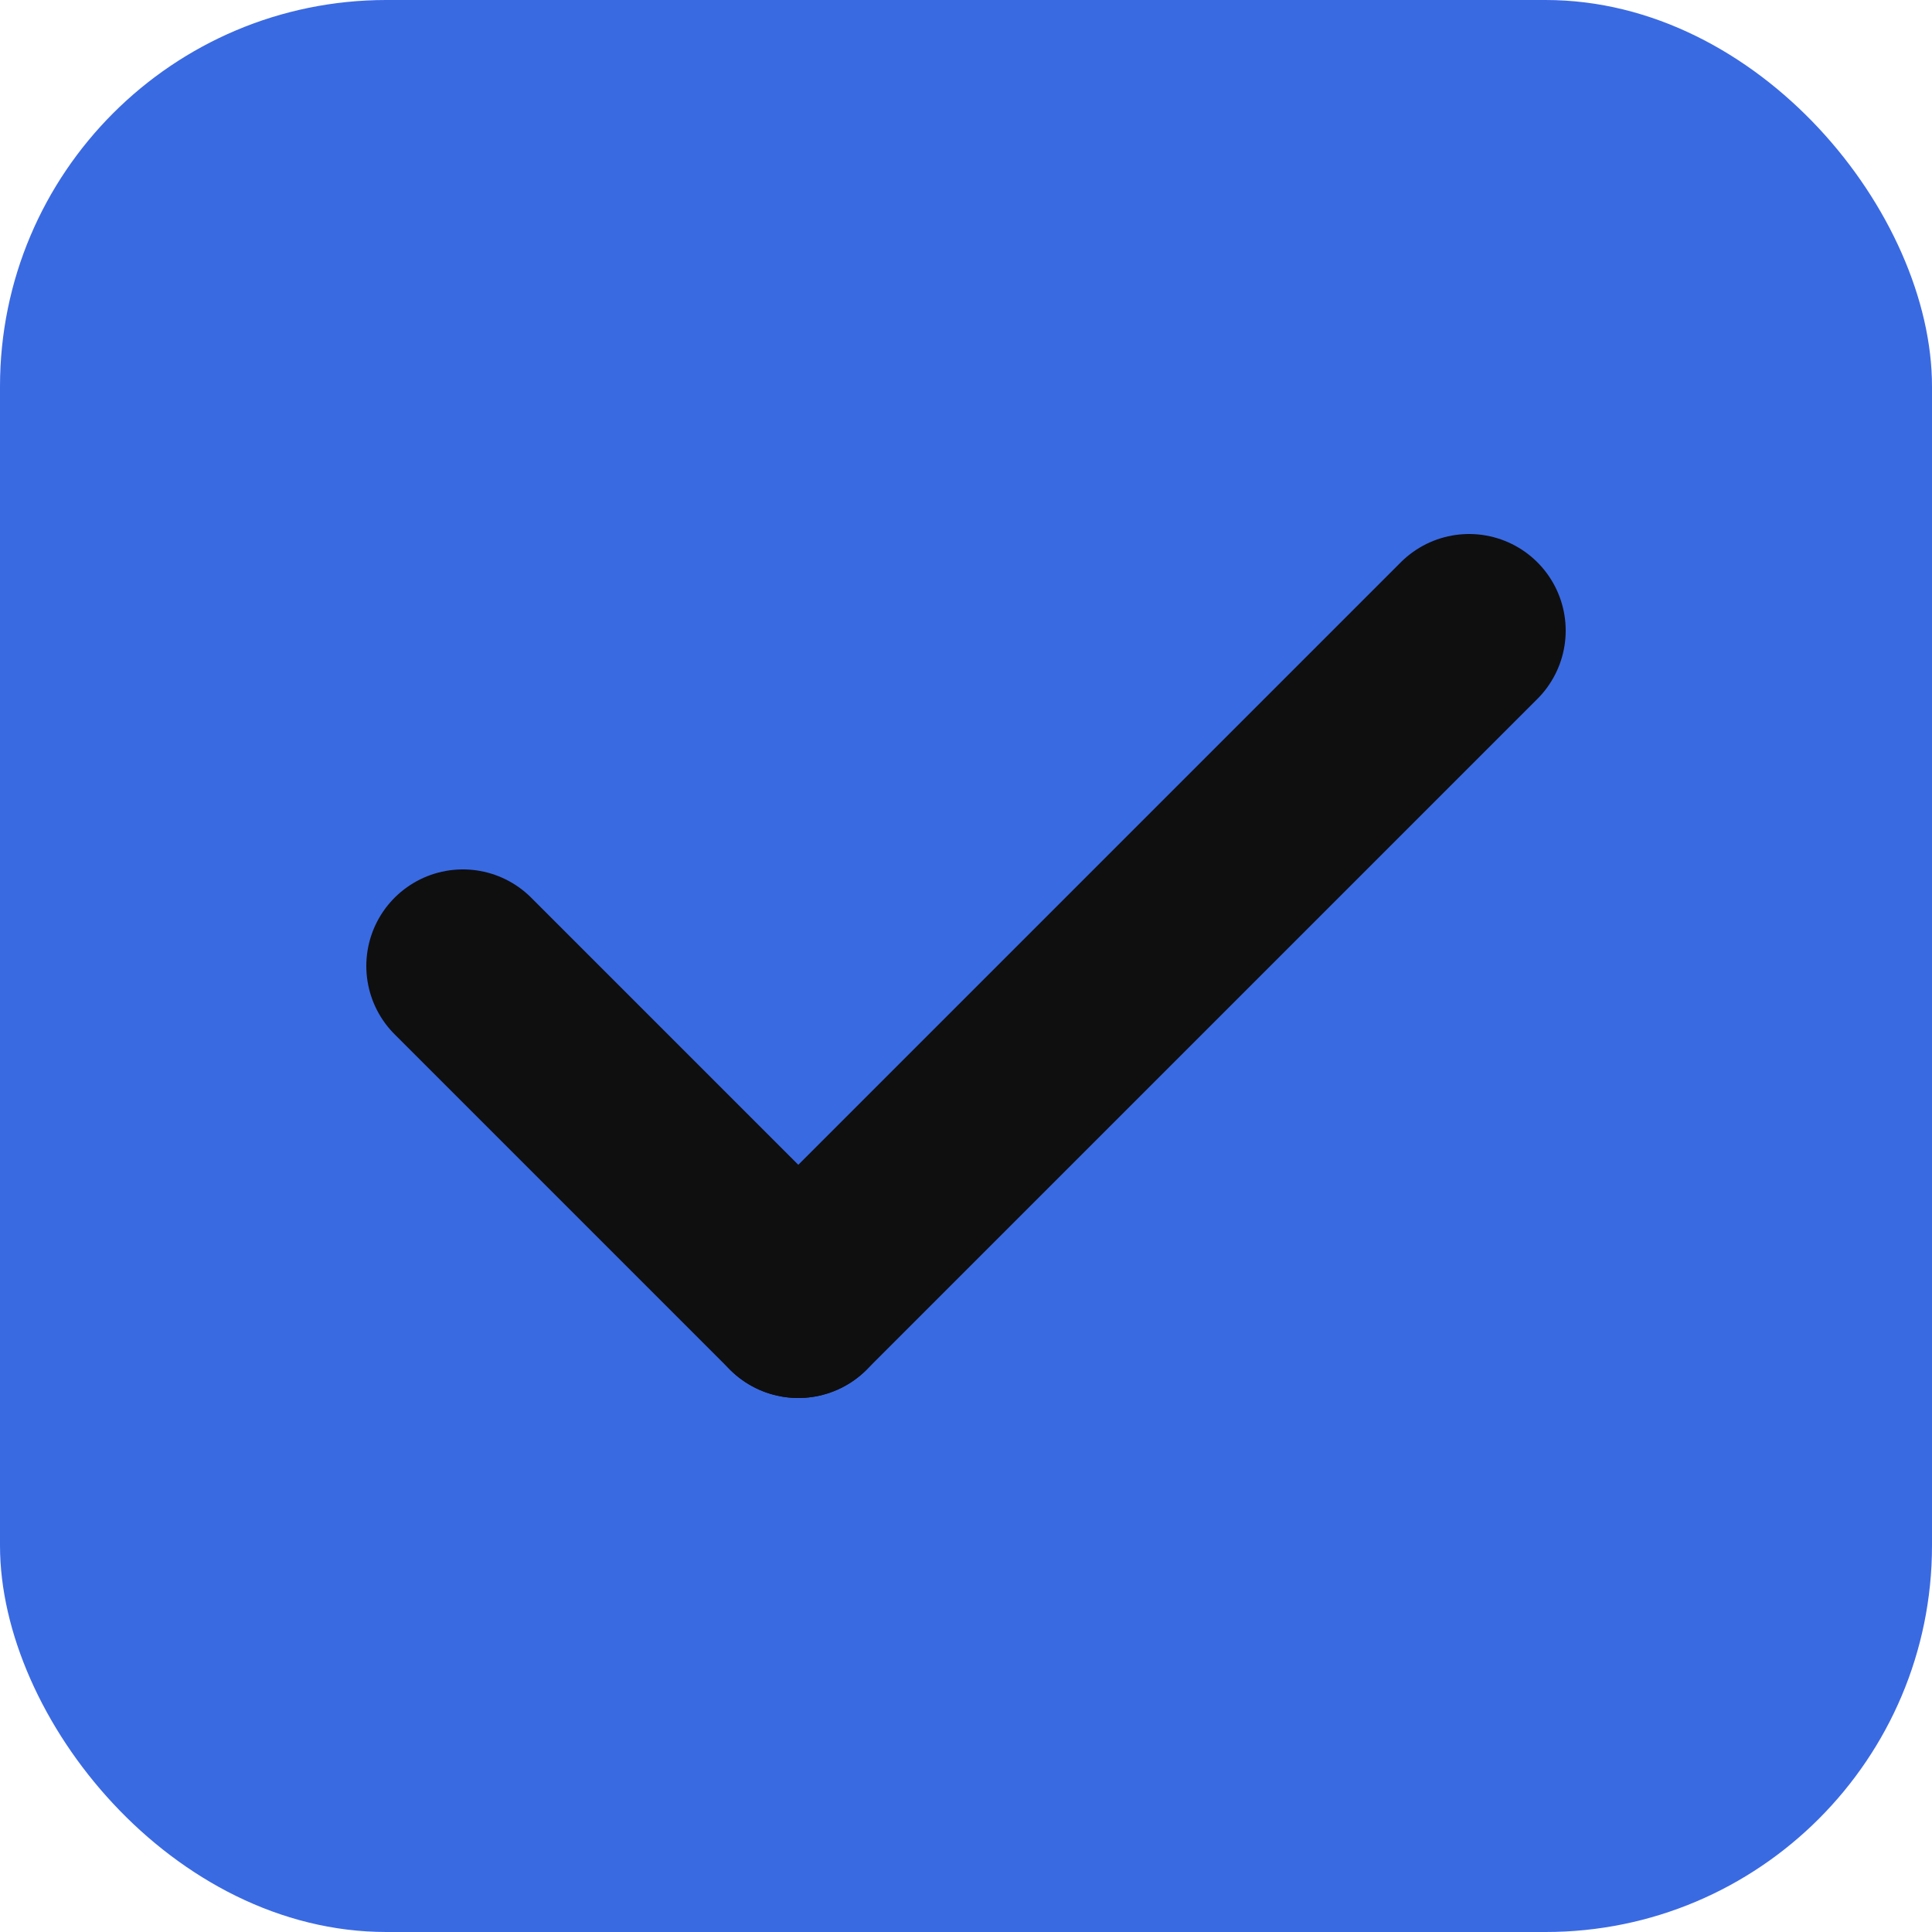 <svg width="20" height="20" viewBox="0 0 20 20" fill="none" xmlns="http://www.w3.org/2000/svg">
<rect width="20" height="20" rx="4" fill="#3A6AE2"/>
<path d="M8.264 13.472L4.792 10" stroke="#0F0F10" stroke-width="2" stroke-linecap="round" stroke-linejoin="round"/>
<path d="M15.208 6.528L8.264 13.472" stroke="#0F0F10" stroke-width="2" stroke-linecap="round" stroke-linejoin="round"/>
</svg>
